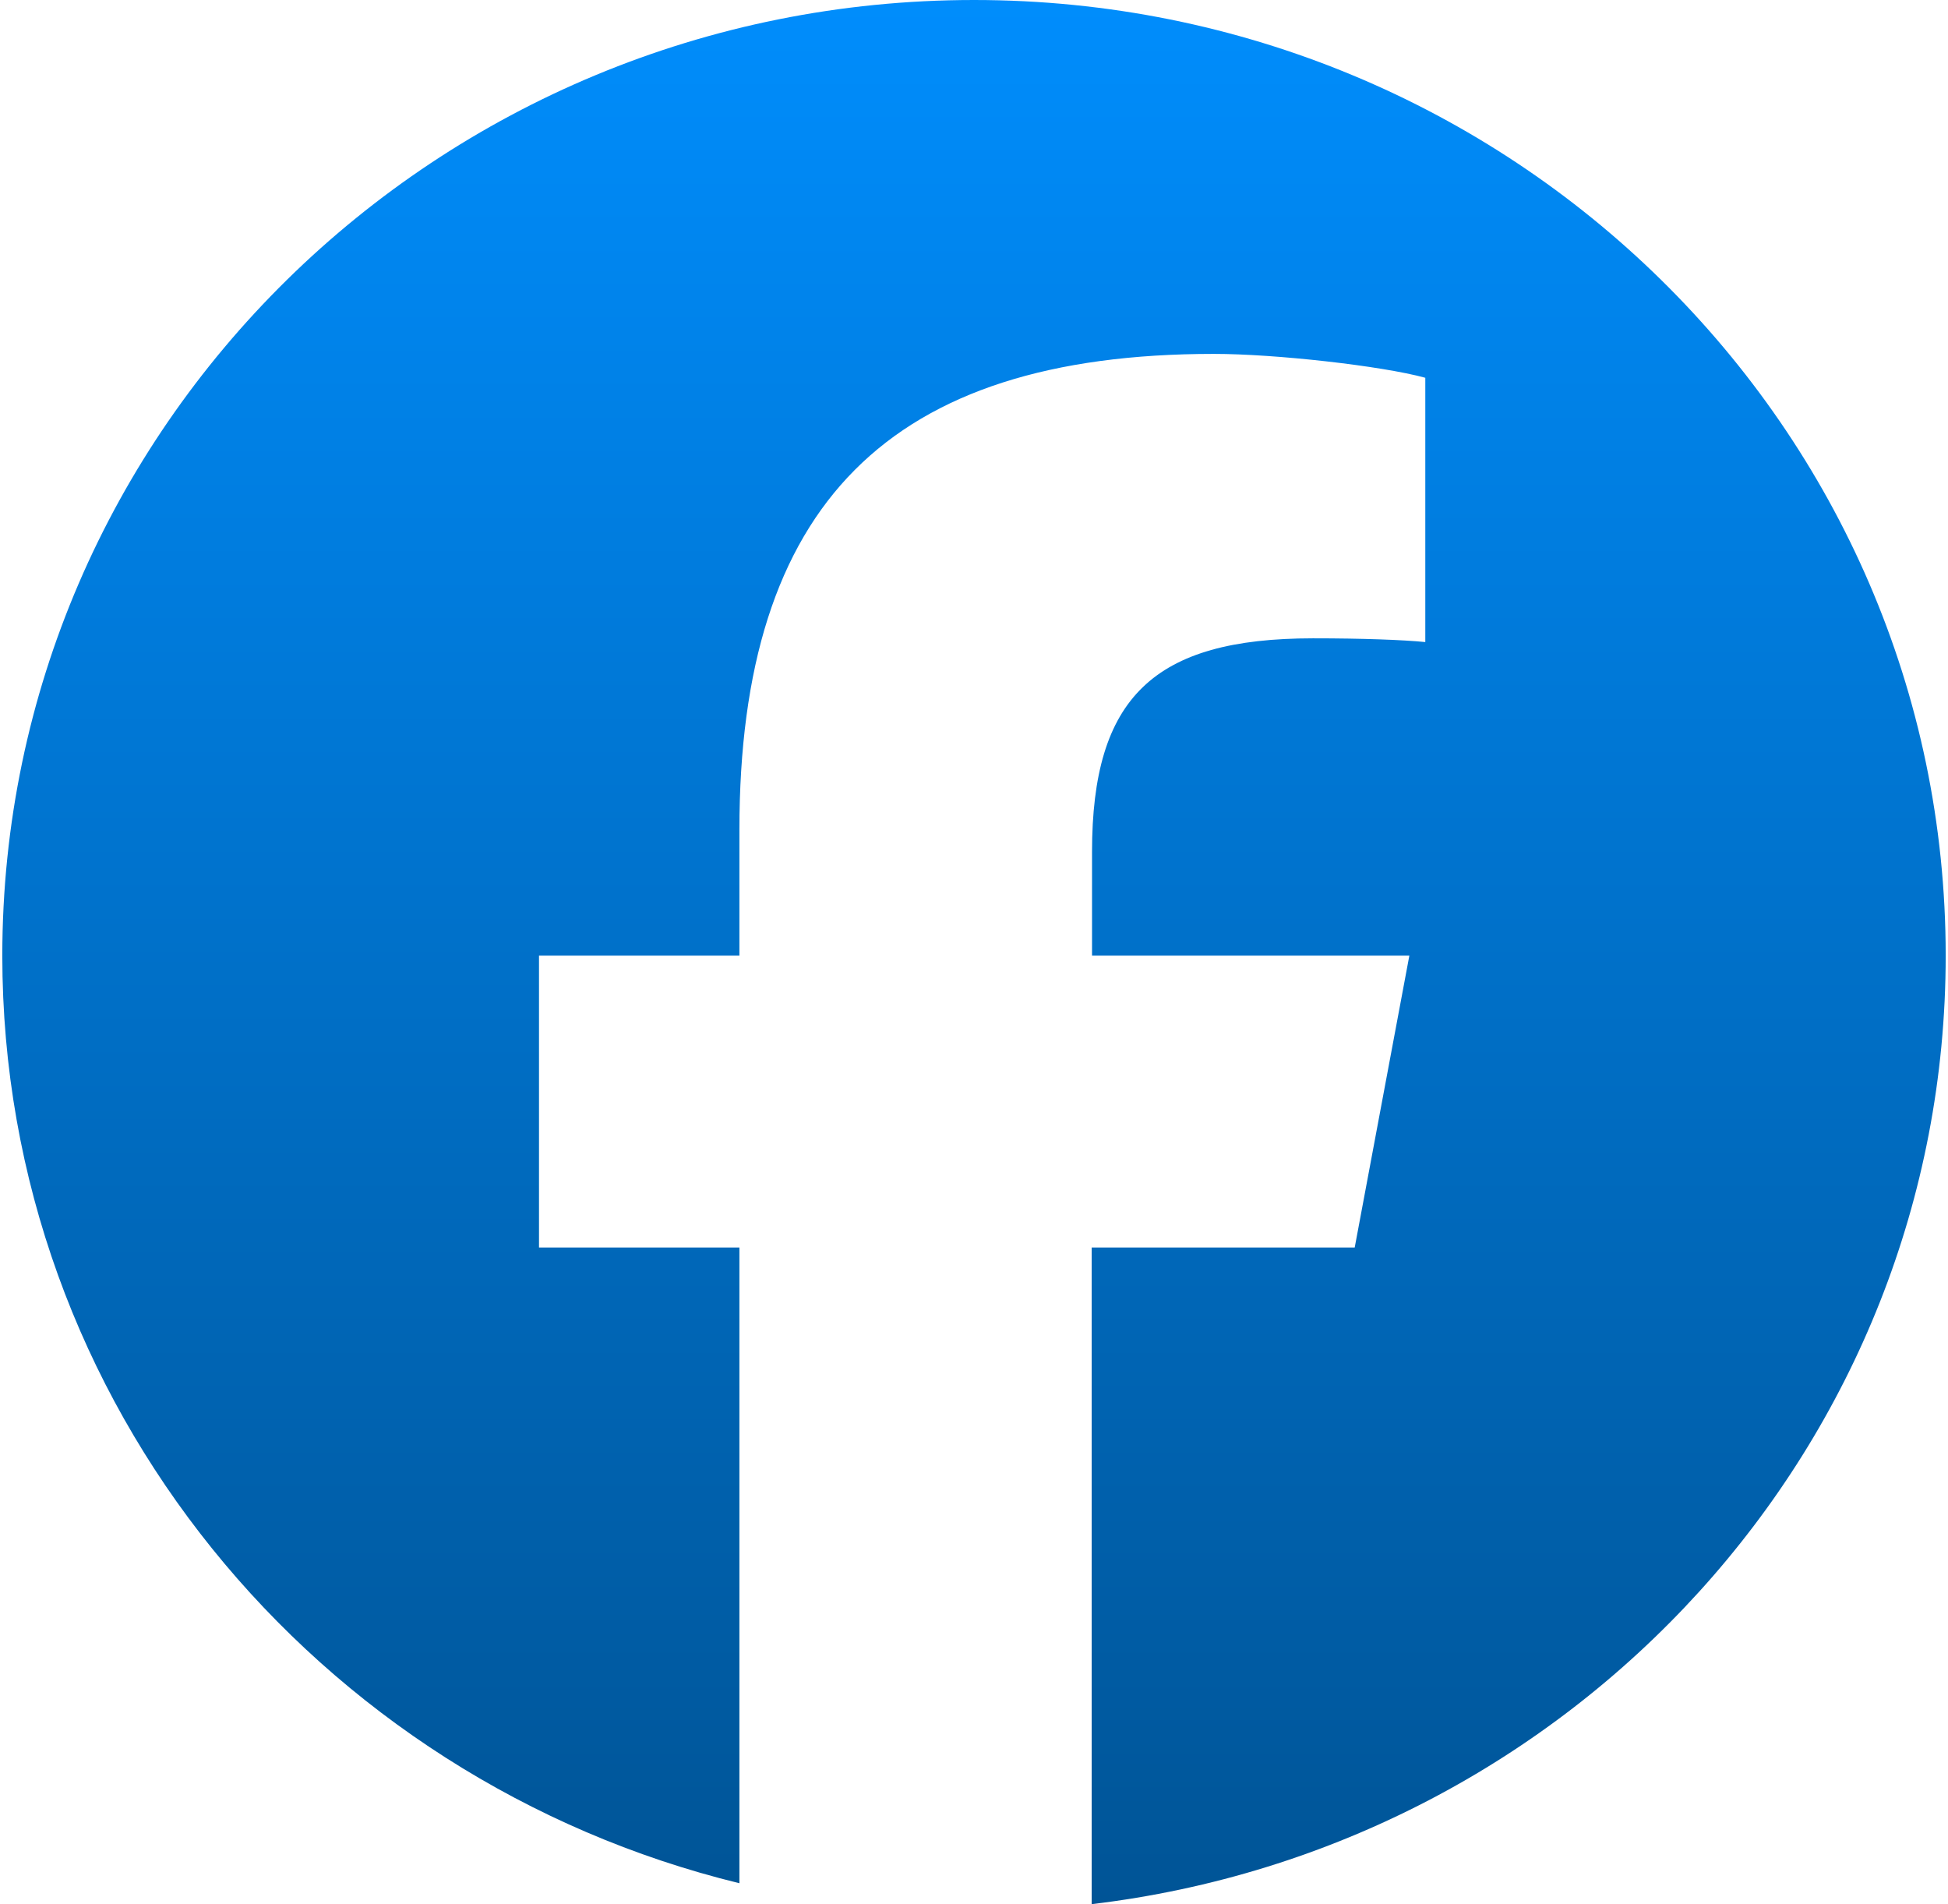 <svg width="44" height="43" viewBox="0 0 49 48" fill="none" xmlns="http://www.w3.org/2000/svg">
<path d="M49 24.089C49 10.784 38.032 0 24.5 0C10.968 0 0 10.784 0 24.089C0 35.381 7.915 44.867 18.585 47.473V31.448H13.532V24.089H18.585V20.918C18.585 12.722 22.356 8.921 30.548 8.921C32.099 8.921 34.779 9.222 35.879 9.523V16.185C35.305 16.129 34.3 16.091 33.046 16.091C29.027 16.091 27.476 17.587 27.476 21.473V24.089H35.477L34.099 31.448H27.467V48C39.602 46.56 49 36.407 49 24.089Z" fill="url(#paint0_linear_320_784)"/>
<defs>
<linearGradient id="paint0_linear_320_784" x1="24.5" y1="0" x2="24.5" y2="48" gradientUnits="userSpaceOnUse">
<stop stop-color="#008DFC"/>
<stop offset="1" stop-color="#005496"/>
</linearGradient>
</defs>
</svg>
